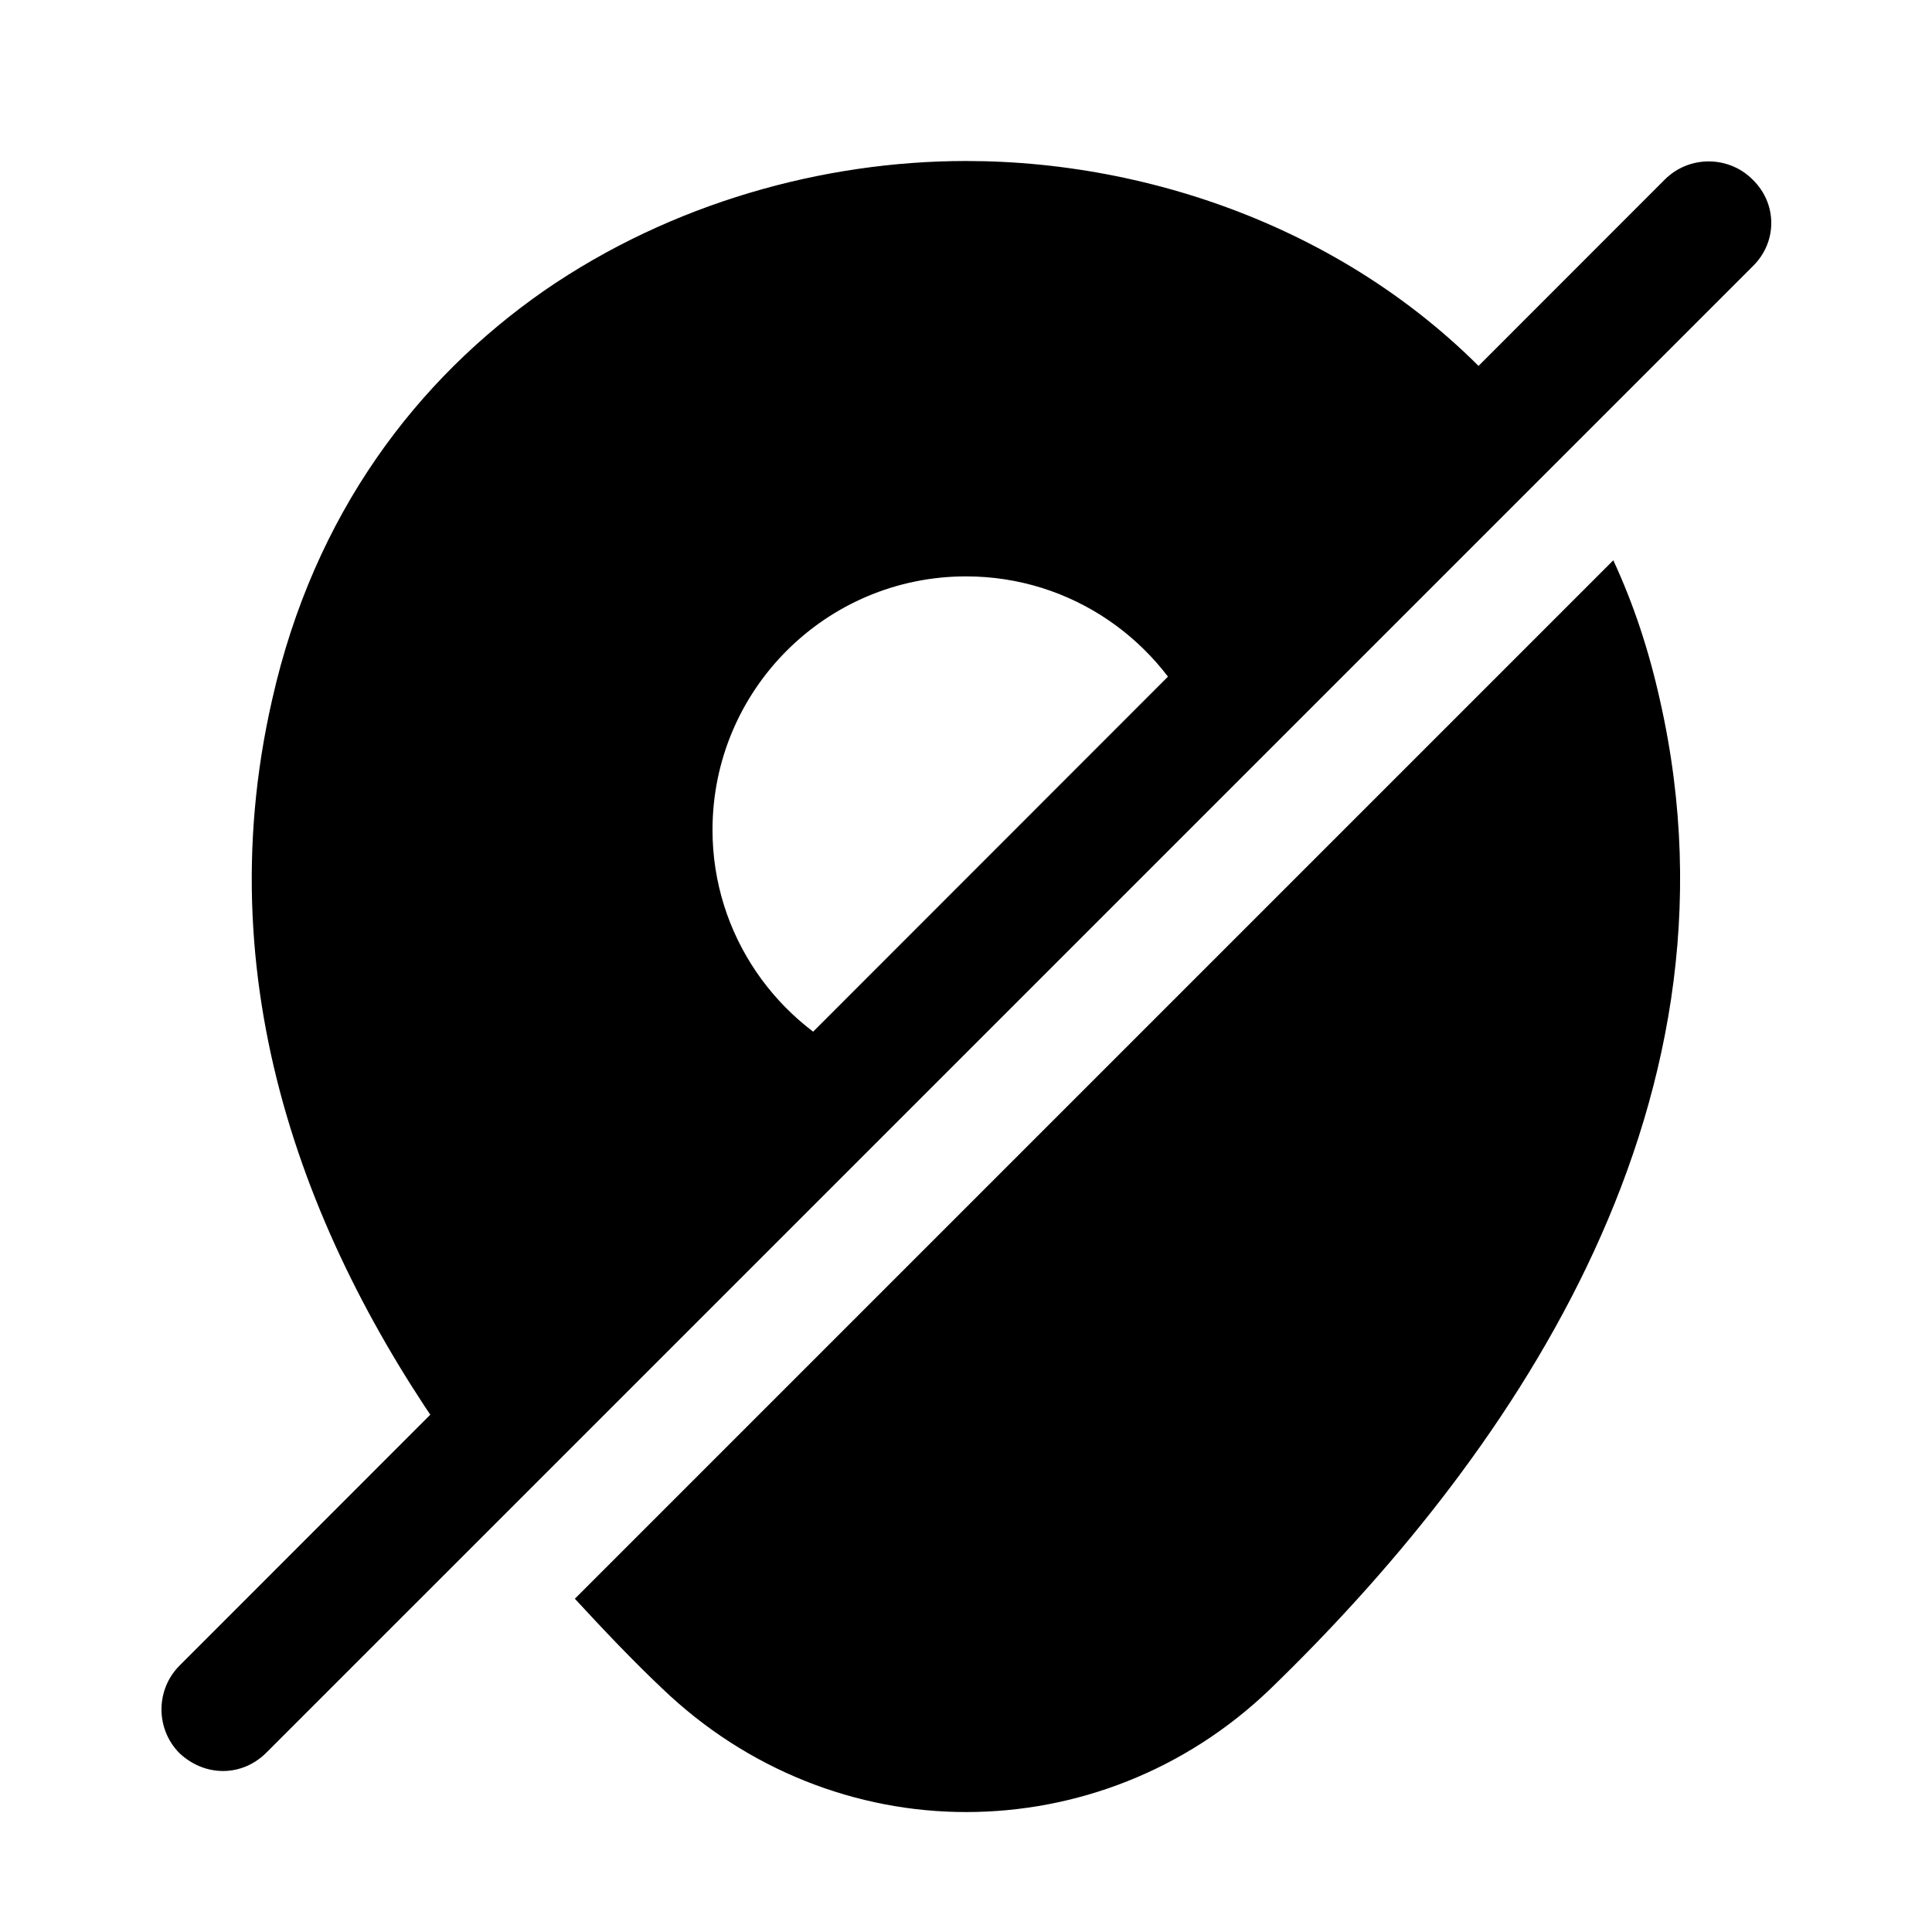 <svg width="24" height="24" viewBox="0 0 24 24" fill="none" xmlns="http://www.w3.org/2000/svg">
<path d="M15.781 20.98C14.721 22 13.361 22.51 12.001 22.51C10.641 22.51 9.281 21.99 8.221 20.97C7.861 20.63 7.501 20.25 7.141 19.86L20.041 6.96C20.291 7.5 20.481 8.07 20.621 8.7C21.791 13.86 18.631 18.22 15.781 20.98Z" fill="currentColor"/>
<path d="M21.771 2.23C21.471 1.93 20.981 1.93 20.681 2.23L2.231 20.69C1.931 20.99 1.931 21.48 2.231 21.78C2.381 21.92 2.571 22 2.771 22C2.971 22 3.161 21.92 3.311 21.77L21.771 3.31C22.081 3.01 22.081 2.53 21.771 2.23Z" fill="currentColor"/>
<path d="M8.851 10.31C8.851 8.57 10.261 7.16 12.001 7.16C13.311 7.16 14.431 7.96 14.911 9.1L18.891 5.12C17.121 2.98 14.441 2 12.001 2C10.231 2 8.341 2.52 6.761 3.61C5.181 4.71 3.901 6.38 3.381 8.69C2.541 12.36 3.901 15.64 5.791 18.21L10.791 13.21C9.651 12.74 8.851 11.61 8.851 10.31Z" fill="currentColor"/>
</svg>
